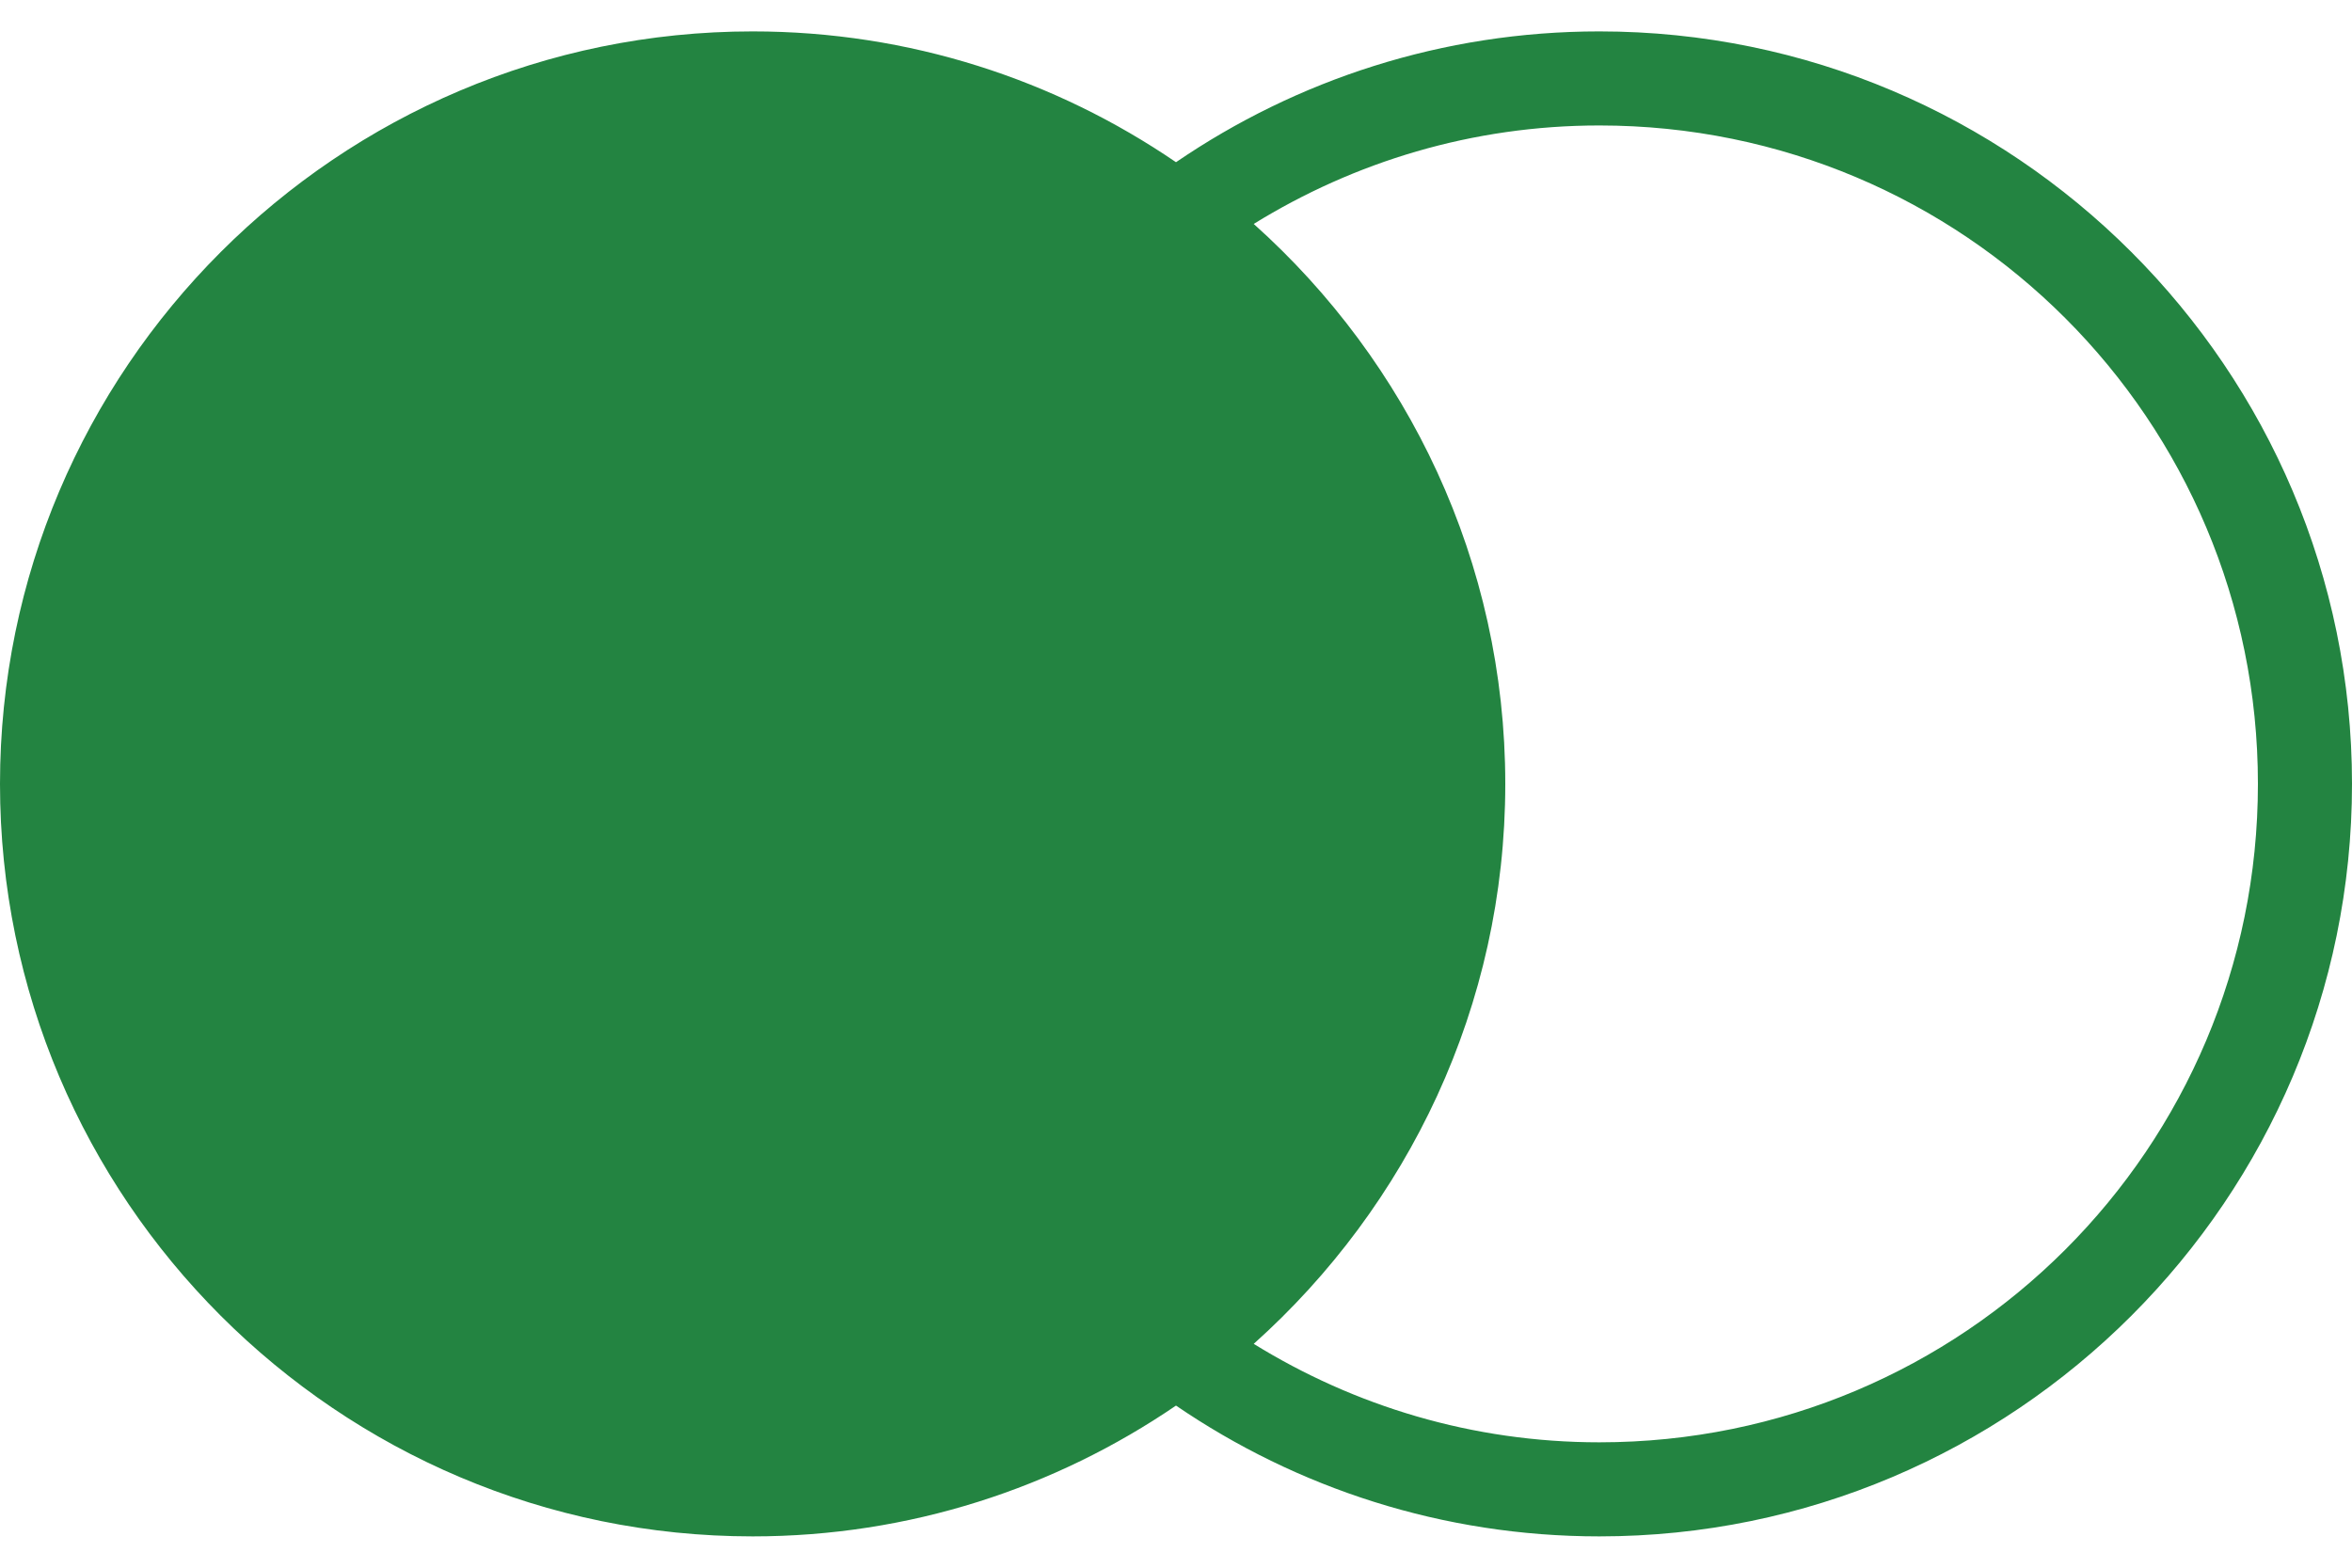 <svg width="48" height="32" viewBox="0 0 48 32" fill="none" xmlns="http://www.w3.org/2000/svg"><path d="M15.36 0.641C6.891 0.641 0 7.532 0 16.001C0 24.47 6.891 31.361 15.36 31.361C18.562 31.361 21.536 30.373 24 28.691C26.463 30.373 29.438 31.361 32.64 31.361C41.112 31.361 48 24.472 48 16.001C48 7.529 41.112 0.641 32.64 0.641C29.438 0.641 26.463 1.629 24 3.311C21.536 1.628 18.562 0.641 15.36 0.641ZM32.64 2.561C40.074 2.561 46.08 8.567 46.08 16.001C46.08 23.435 40.074 29.441 32.64 29.441C30.047 29.441 27.637 28.698 25.586 27.431C28.729 24.616 30.72 20.541 30.72 16.001C30.72 11.46 28.729 7.385 25.586 4.571C27.637 3.304 30.047 2.561 32.64 2.561Z" fill="#238441"/></svg>
